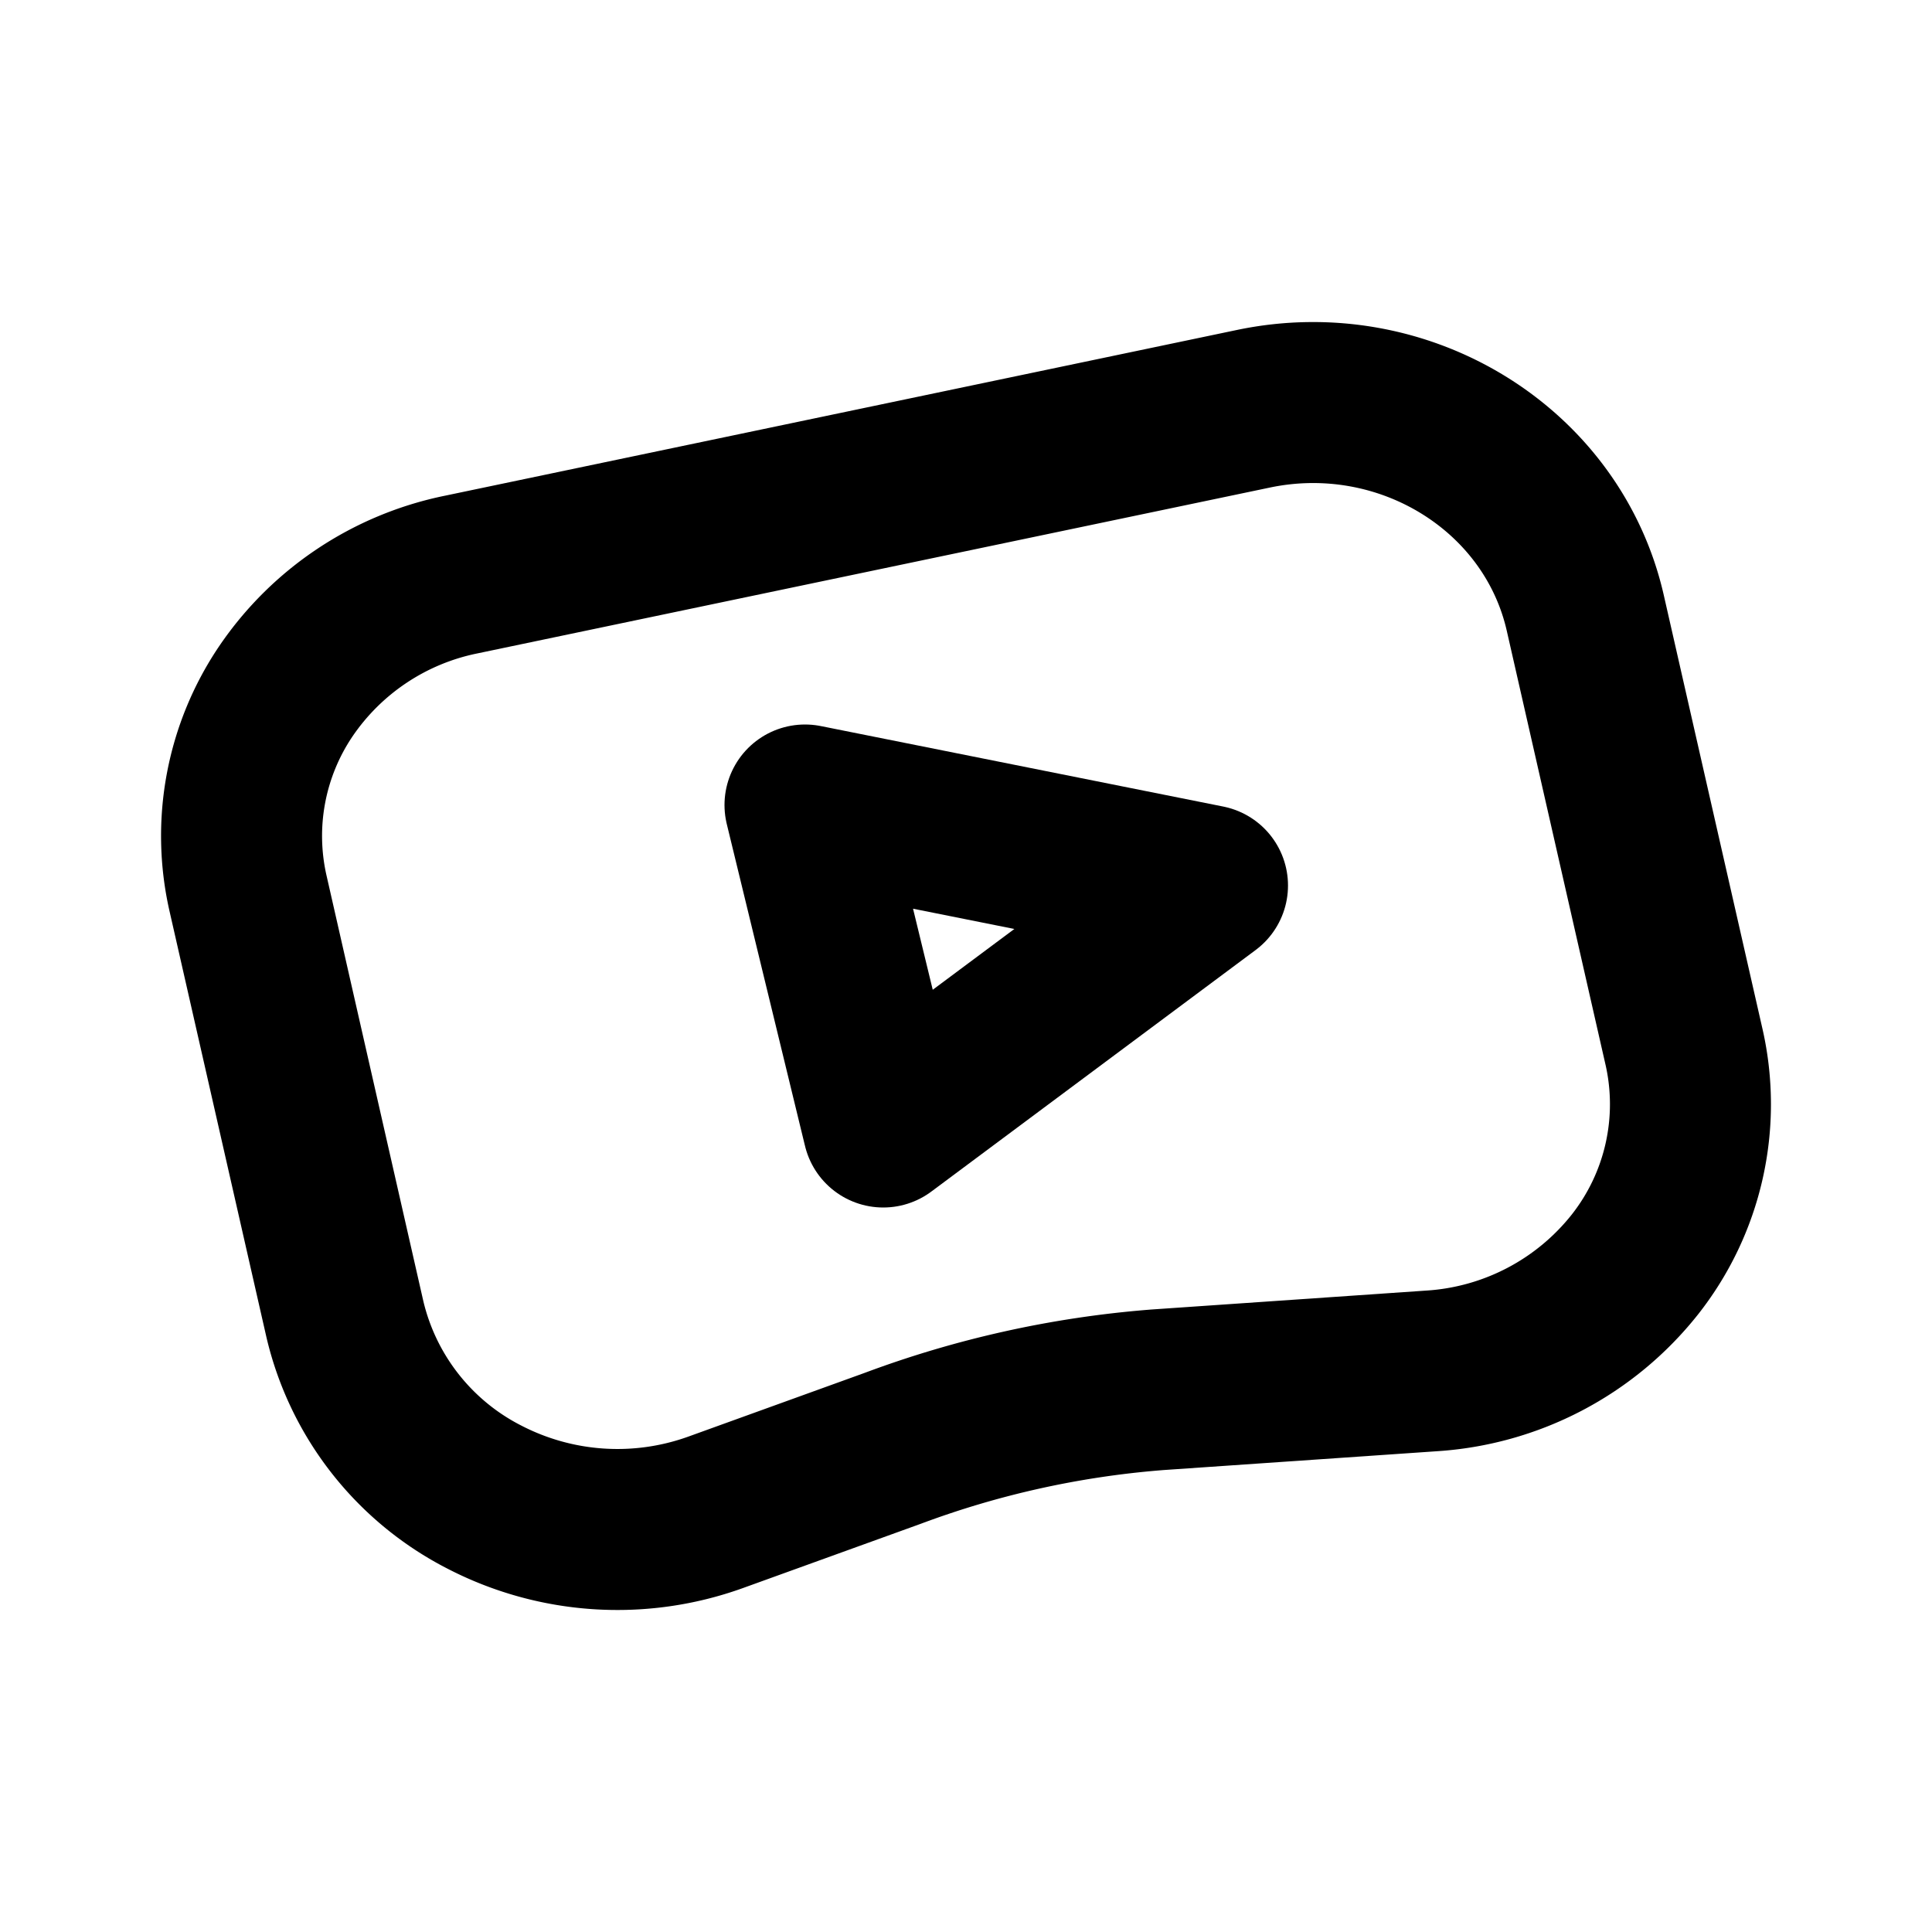 <svg xmlns="http://www.w3.org/2000/svg" class="icon icon-tabler icon-tabler-brand-youtube-kids" viewBox="0 0 24 24" stroke-width="2" stroke="currentColor" fill="none" stroke-linecap="round" stroke-linejoin="round" height="1em" width="1em">
  <path d="M0 0h24v24H0z" stroke="none"/>
  <path d="m17.782 17.03-3.413.235-.023.002c-1.117.09-2.214.335-3.257.725l-2.197.794a3.597 3.597 0 0 1-2.876-.189 3.342 3.342 0 0 1-1.732-2.211L3.08 11.093a3.21 3.21 0 0 1 .469-2.503 3.468 3.468 0 0 1 2.177-1.452l9.843-2.06c1.87-.392 3.716.744 4.124 2.537l1.227 5.392a3.217 3.217 0 0 1-.61 2.7 3.506 3.506 0 0 1-2.528 1.323z"/>
  <path d="m10 10 .972 4L15 11z"/>
</svg>
